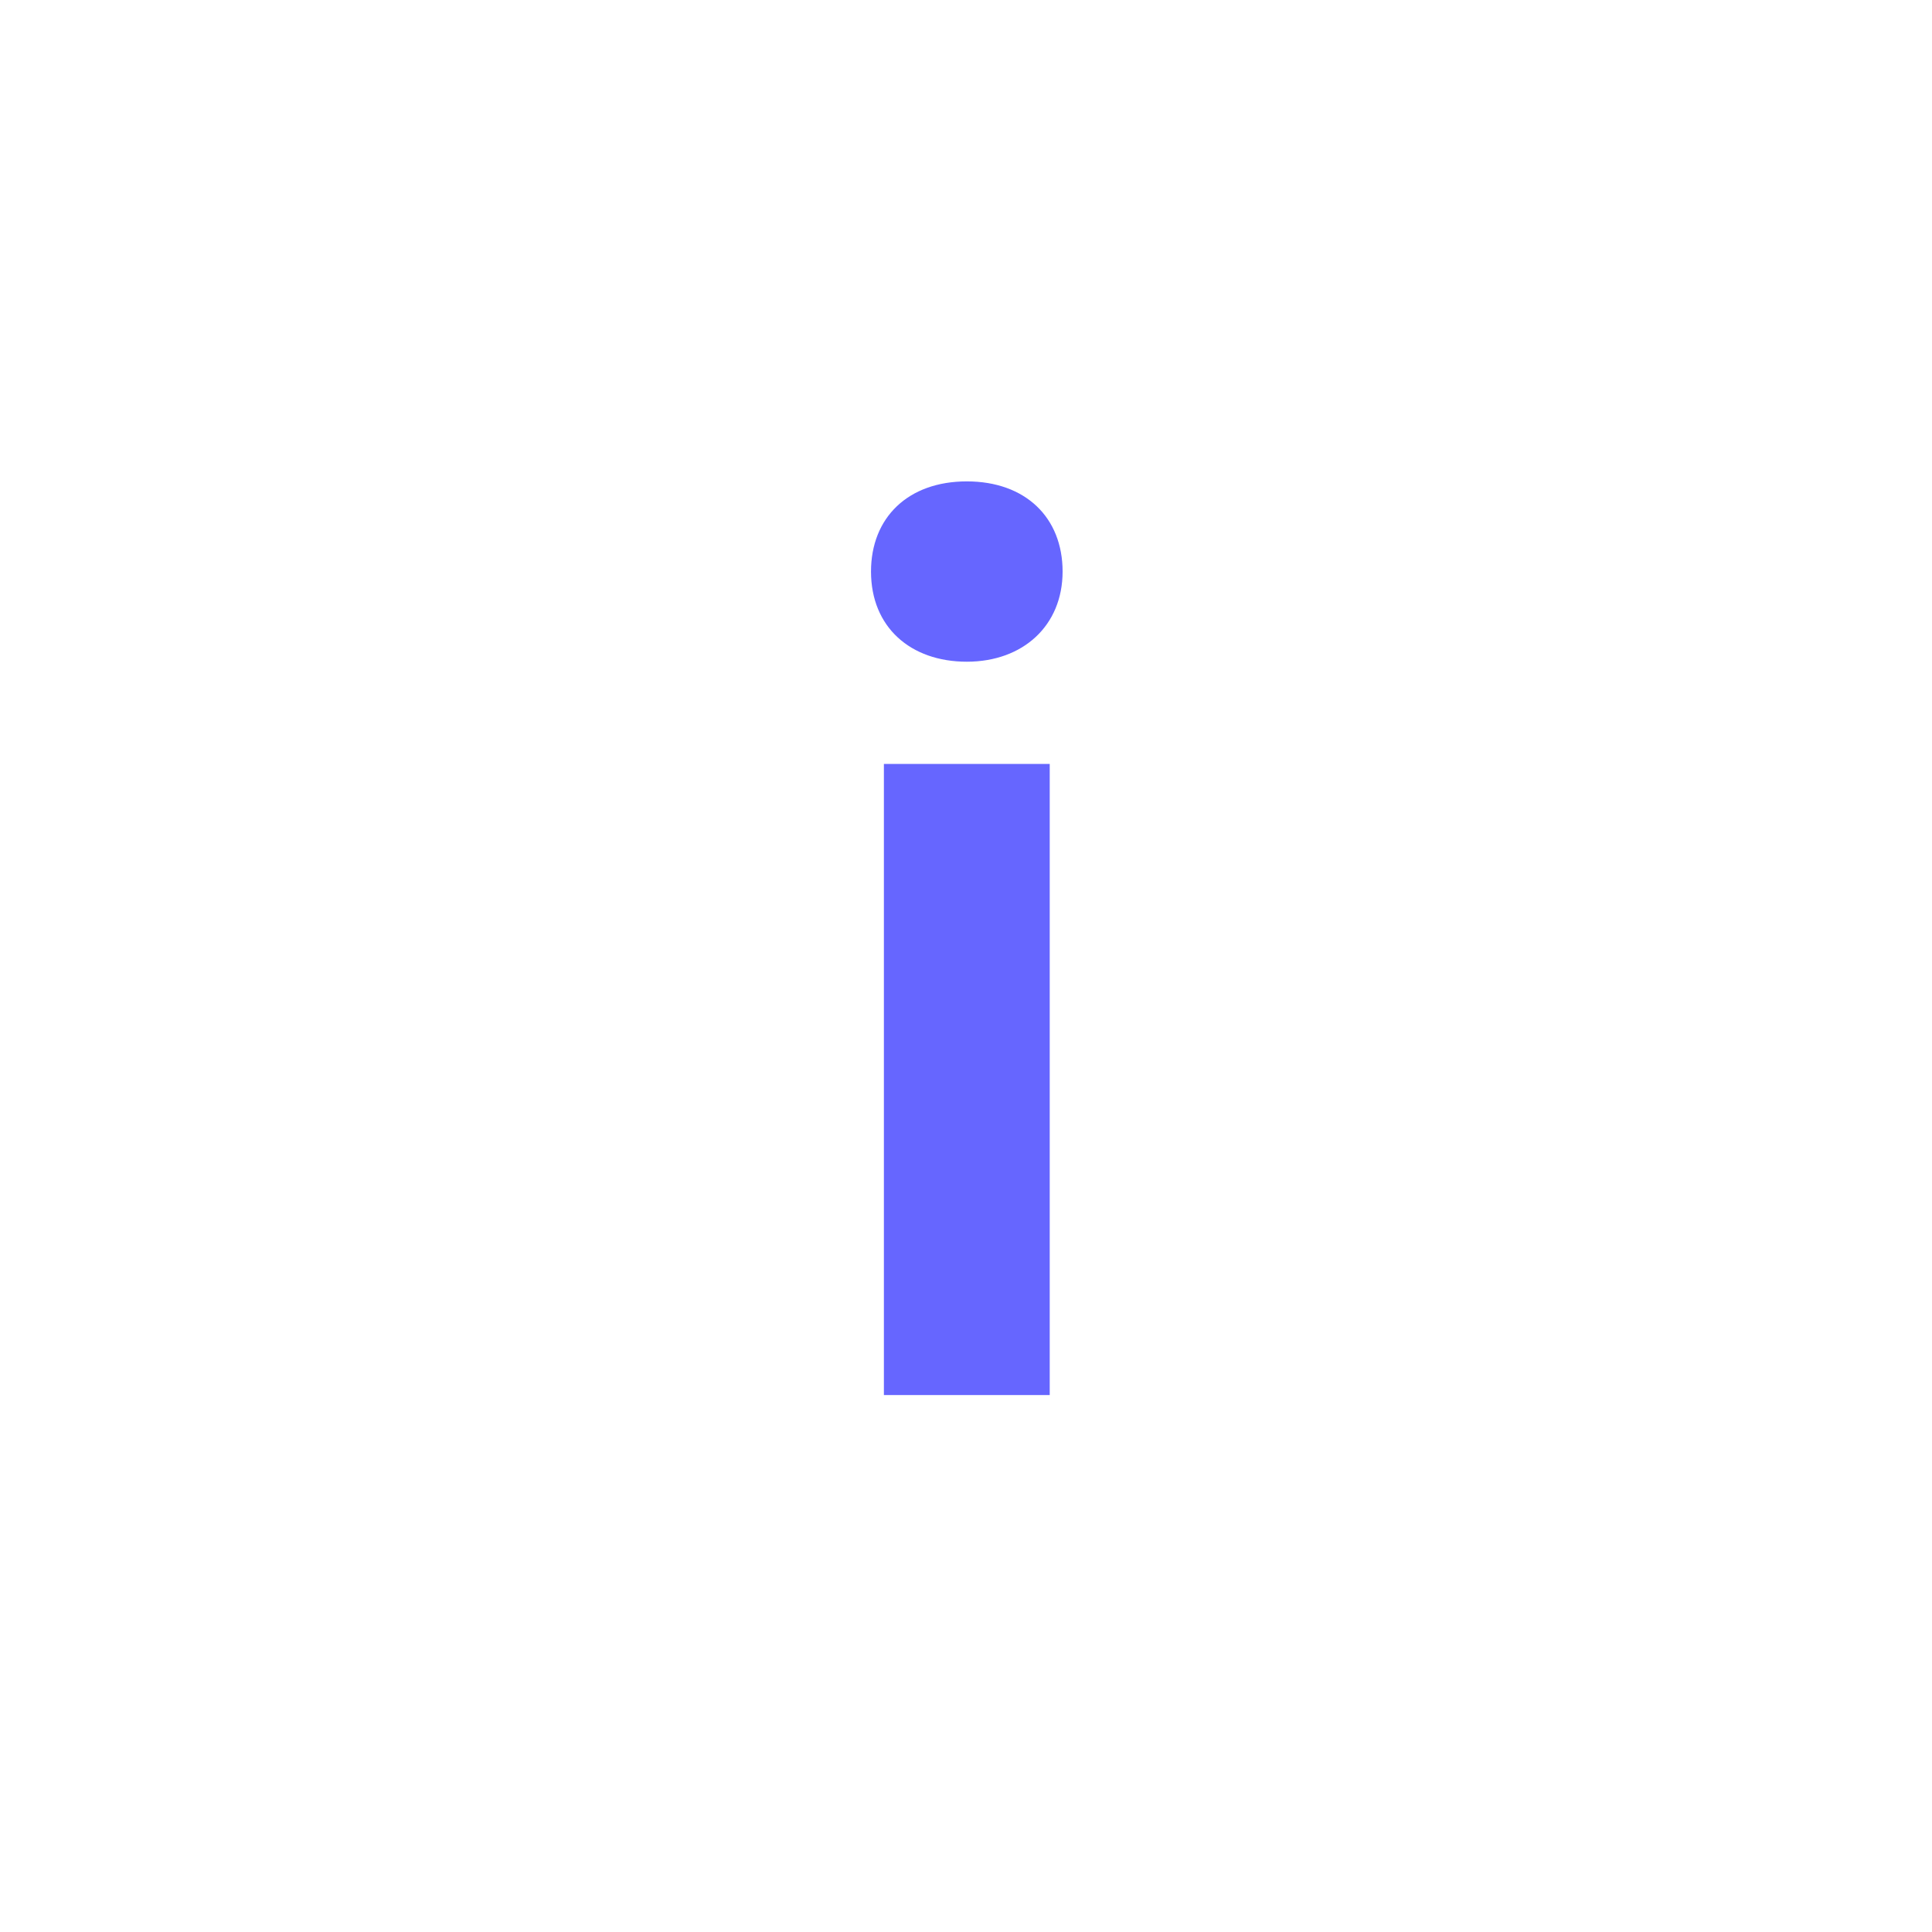 <?xml version="1.0" encoding="UTF-8"?>
<svg id="HL" xmlns="http://www.w3.org/2000/svg" viewBox="0 0 24 24">
  <path d="M10.82,7.1c0-.67.46-1.12,1.19-1.12s1.19.45,1.19,1.12-.49,1.12-1.19,1.12-1.19-.43-1.19-1.12ZM10.98,9.49h2.06v7.84h-2.06v-7.84Z" style="fill: #66f; stroke-width: 0px;"/>
</svg>
